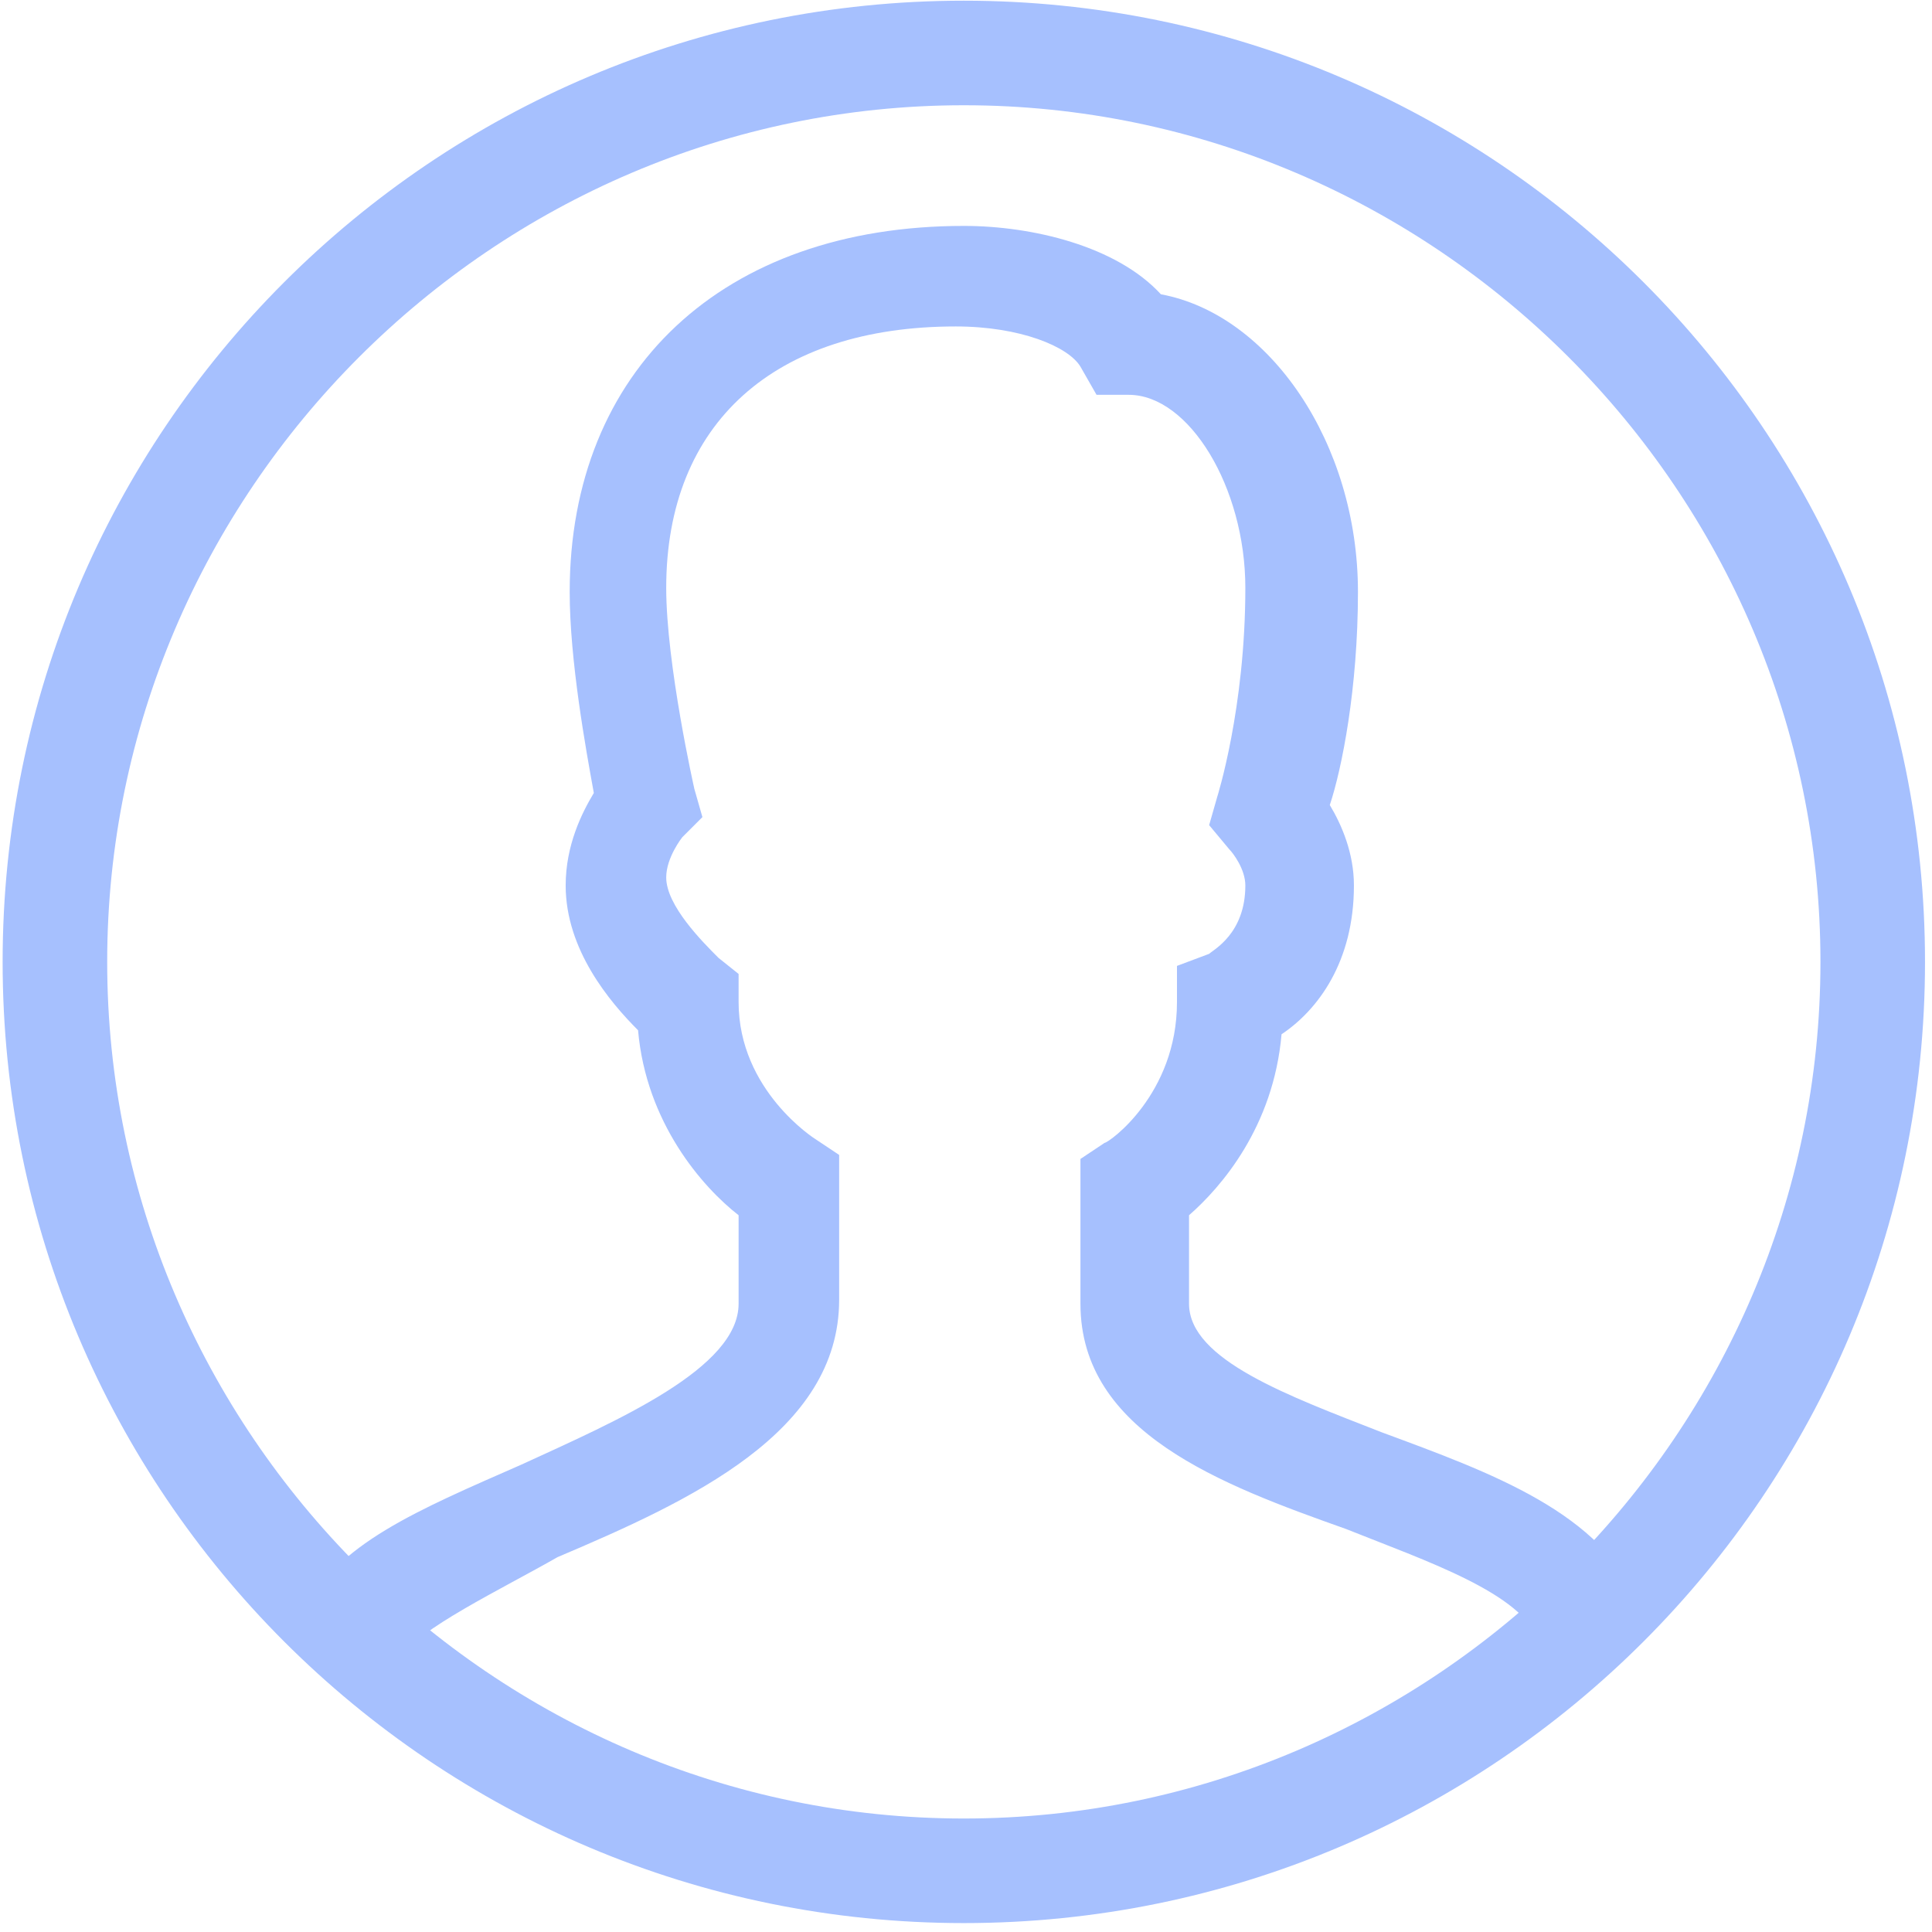 <svg width="201" height="201" viewBox="0 0 201 201" fill="none" xmlns="http://www.w3.org/2000/svg">
<path d="M100.273 200.072C45.043 200.072 0.273 155.302 0.273 100.072C0.273 44.842 45.043 0.072 100.273 0.072C155.504 0.072 200.273 44.842 200.273 100.072C200.273 155.302 155.504 200.072 100.273 200.072ZM100.273 10.95C51.319 10.95 11.152 51.118 11.152 100.072C11.152 149.026 51.319 189.193 100.273 189.193C149.227 189.193 189.395 149.026 189.395 100.072C189.395 51.118 149.227 10.95 100.273 10.95Z" fill="#A6C0FE"/>
<path d="M41.696 172.457L31.654 167.854C34.583 160.741 43.788 156.975 54.248 152.373C64.29 147.77 76.842 142.331 76.842 135.636V126.431C73.077 123.503 67.219 116.808 66.382 107.185C63.453 104.256 58.851 98.816 58.851 92.122C58.851 87.938 60.525 84.59 61.78 82.498C60.943 77.896 59.269 68.691 59.269 61.578C59.269 38.565 75.169 23.503 100.273 23.503C107.386 23.503 116.173 25.595 120.776 30.616C132.073 32.708 141.278 46.097 141.278 61.578C141.278 71.62 139.604 79.988 138.349 83.754C139.604 85.846 140.859 88.775 140.859 92.122C140.859 100.072 137.094 105.092 133.328 107.603C132.491 117.226 127.052 123.503 123.704 126.431V135.636C123.704 141.494 134.165 145.26 143.788 149.026C155.085 153.21 166.801 157.394 170.566 167.017L160.106 170.783C158.432 165.762 148.391 162.415 140.022 159.067C127.052 154.465 112.407 149.026 112.407 135.636V120.574L114.918 118.9C115.336 118.9 122.449 113.879 122.449 104.256V100.49L125.796 99.235C126.215 98.816 129.562 97.143 129.562 92.122C129.562 90.448 128.307 88.775 127.889 88.356L125.796 85.846L126.633 82.917C126.633 82.917 129.562 73.712 129.562 61.159C129.562 50.699 123.704 41.076 117.428 41.076H114.081L112.407 38.147C111.152 36.055 106.131 33.963 99.437 33.963C80.608 33.963 69.311 44.005 69.311 61.159C69.311 69.109 72.24 82.08 72.24 82.08L73.077 85.009L70.985 87.101C70.985 87.101 69.311 89.193 69.311 91.285C69.311 94.214 73.077 97.98 74.75 99.653L76.842 101.327V104.256C76.842 113.461 84.792 118.482 84.792 118.482L87.303 120.155V135.218C87.303 149.026 71.822 156.139 58.014 161.996C52.156 165.344 43.37 169.528 41.696 172.457Z" fill="#A6C0FE"/>
</svg>
